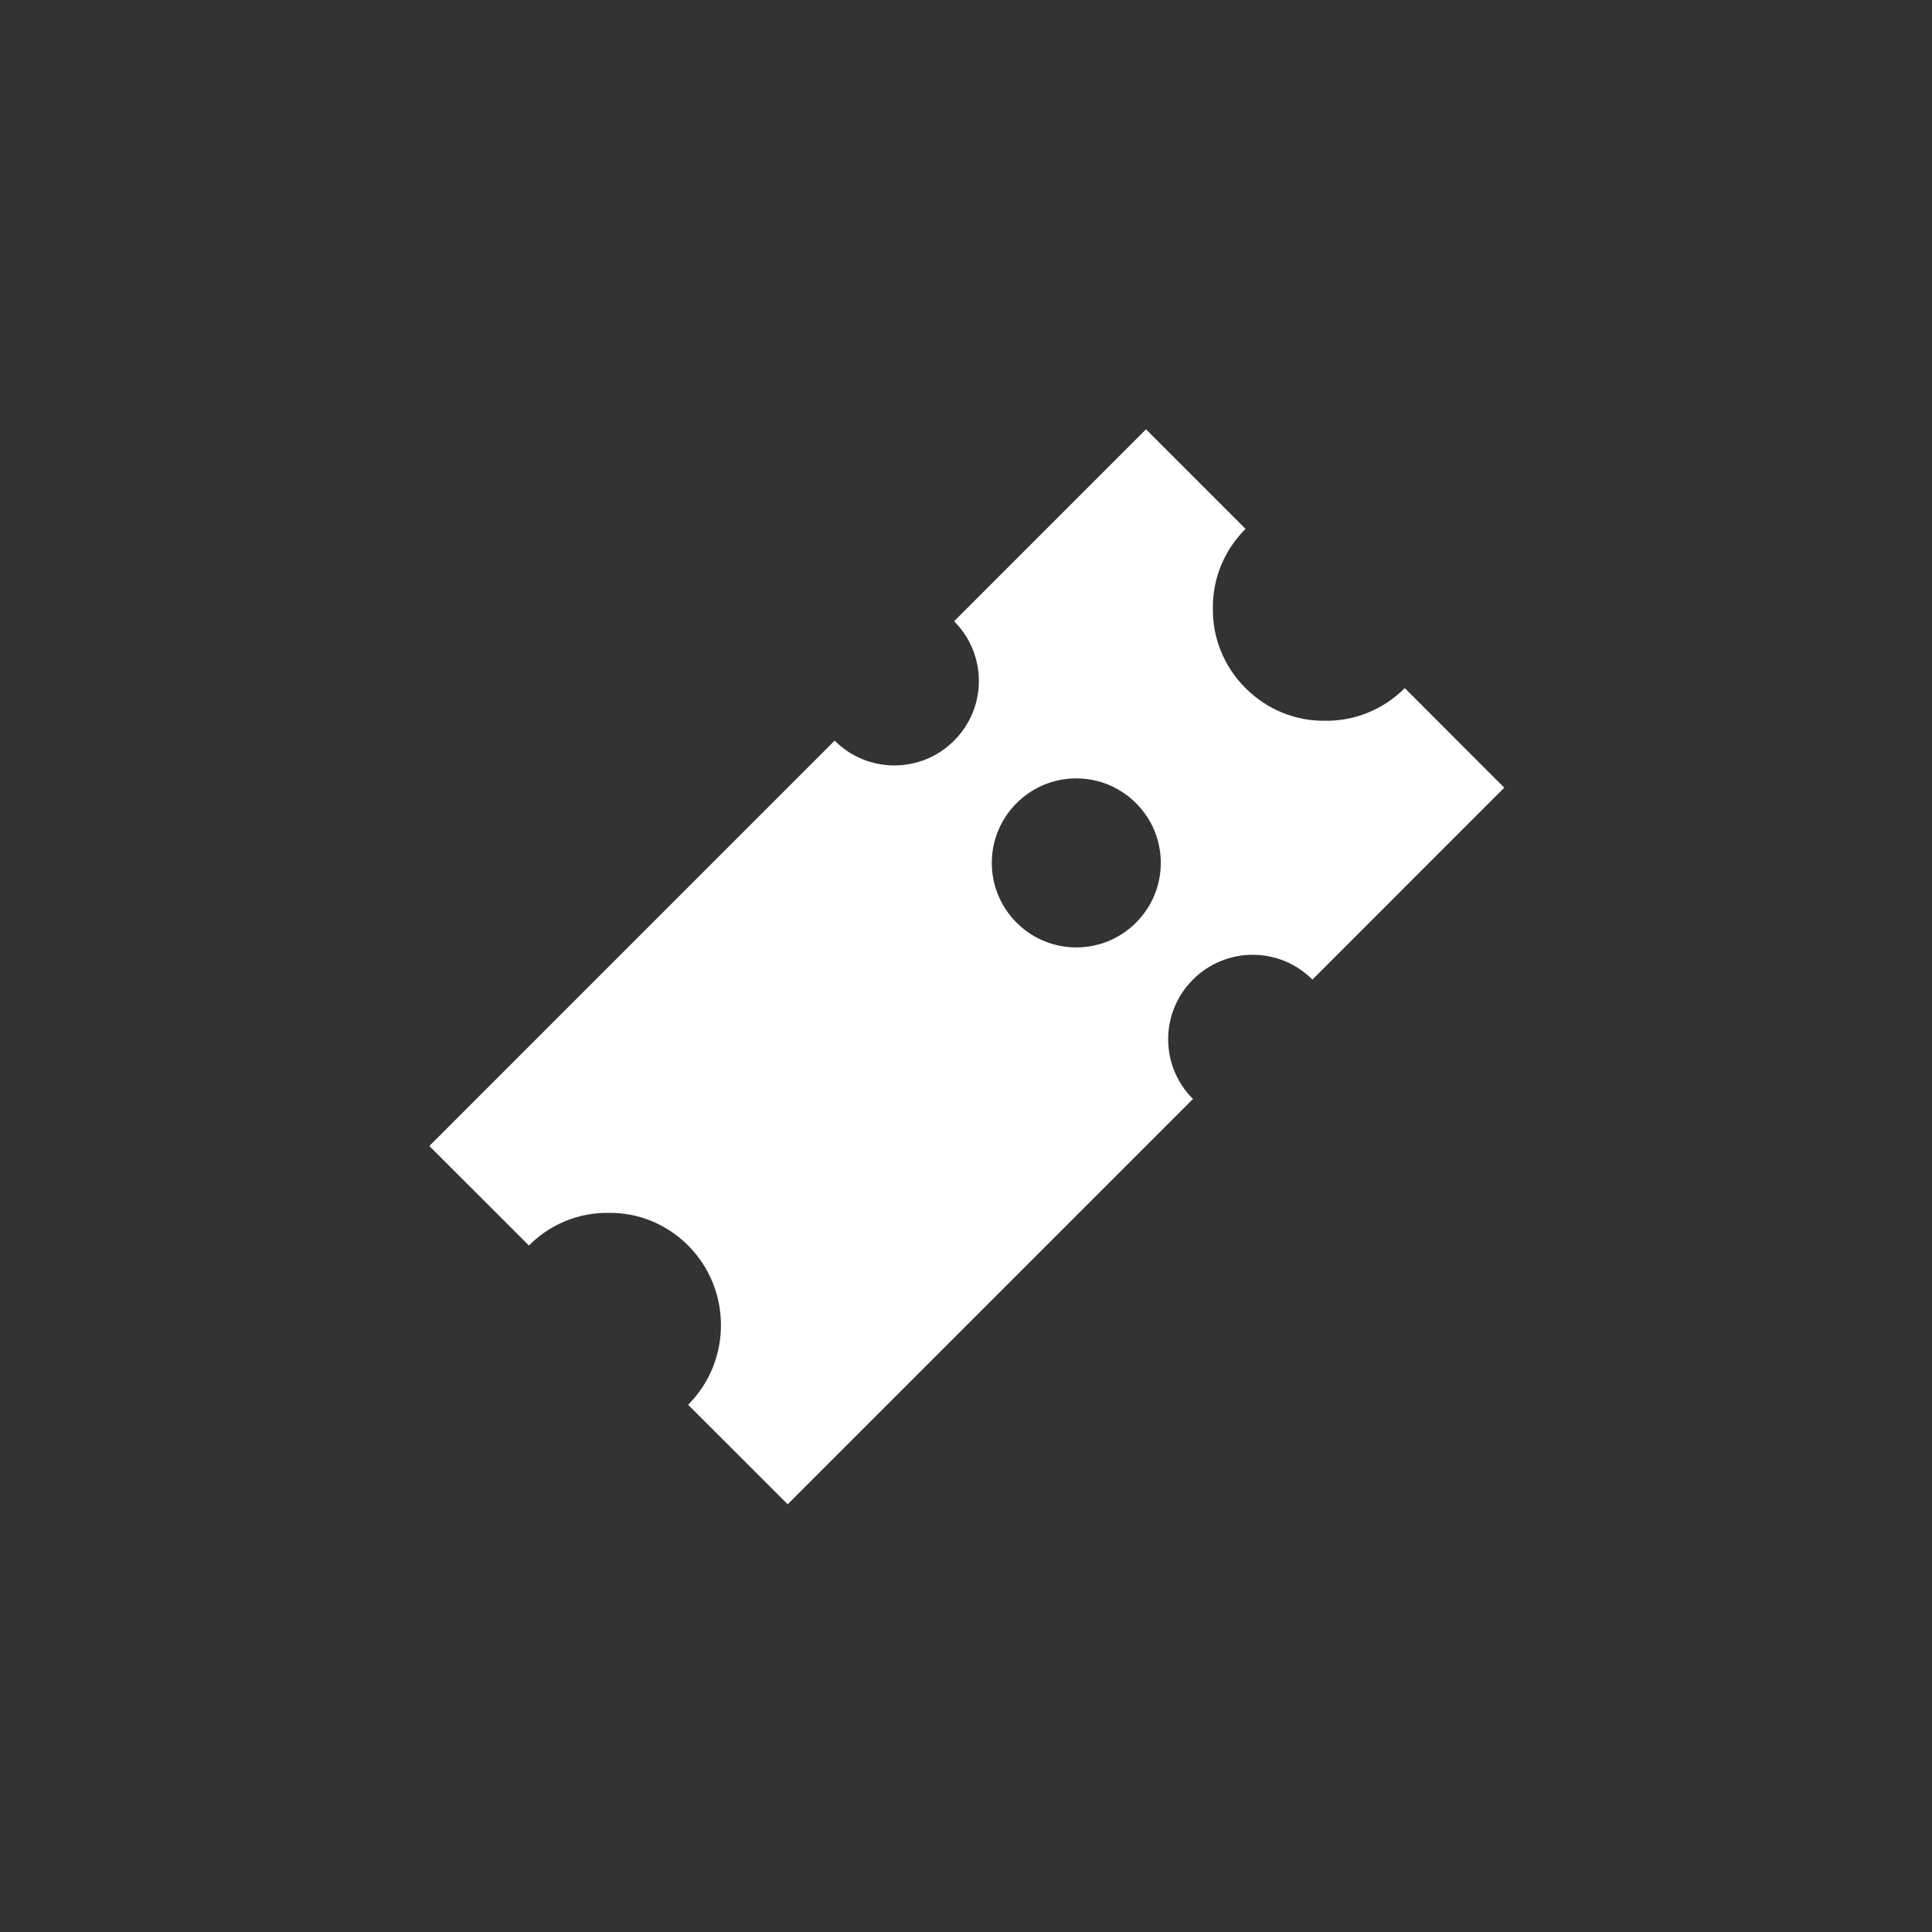 <?xml version="1.0" encoding="utf-8" ?>
<svg xmlns="http://www.w3.org/2000/svg" xmlns:xlink="http://www.w3.org/1999/xlink" width="36" height="36">
	<rect width="100%" height="100%" fill="#333333" stroke="none"/>
	<defs>
		<clipPath id="clip_1">
			<rect x="-438" y="-5153" width="1551" height="5957" clip-rule="evenodd"/>
		</clipPath>
	</defs>
	<g clip-path="url(#clip_1)">
		<path fill="#ffffff" stroke="none" transform="matrix(-1 0 0 1 28.03 8)" d="M6.862 9.192C6.246 8.576 6.246 7.582 6.862 6.966C7.478 6.35 8.472 6.35 9.088 6.966C9.703 7.582 9.703 8.576 9.088 9.192C8.472 9.808 7.478 9.808 6.862 9.192M18.175 15.208L20.03 13.354L12.478 5.801C11.862 6.417 10.868 6.417 10.252 5.801C9.636 5.186 9.636 4.192 10.252 3.576L6.676 0L4.821 1.855C5.23 2.263 5.437 2.797 5.43 3.338C5.437 3.88 5.23 4.414 4.821 4.822C4.414 5.23 3.88 5.438 3.338 5.43C2.797 5.438 2.262 5.23 1.854 4.822L0 6.677L3.575 10.253C4.191 9.637 5.185 9.637 5.801 10.253C6.417 10.868 6.417 11.862 5.801 12.478L13.353 20.03L15.208 18.176C14.392 17.36 14.392 16.025 15.208 15.208C15.616 14.8 16.15 14.592 16.692 14.6C17.233 14.592 17.767 14.8 18.175 15.208"/>
	</g>
</svg>
